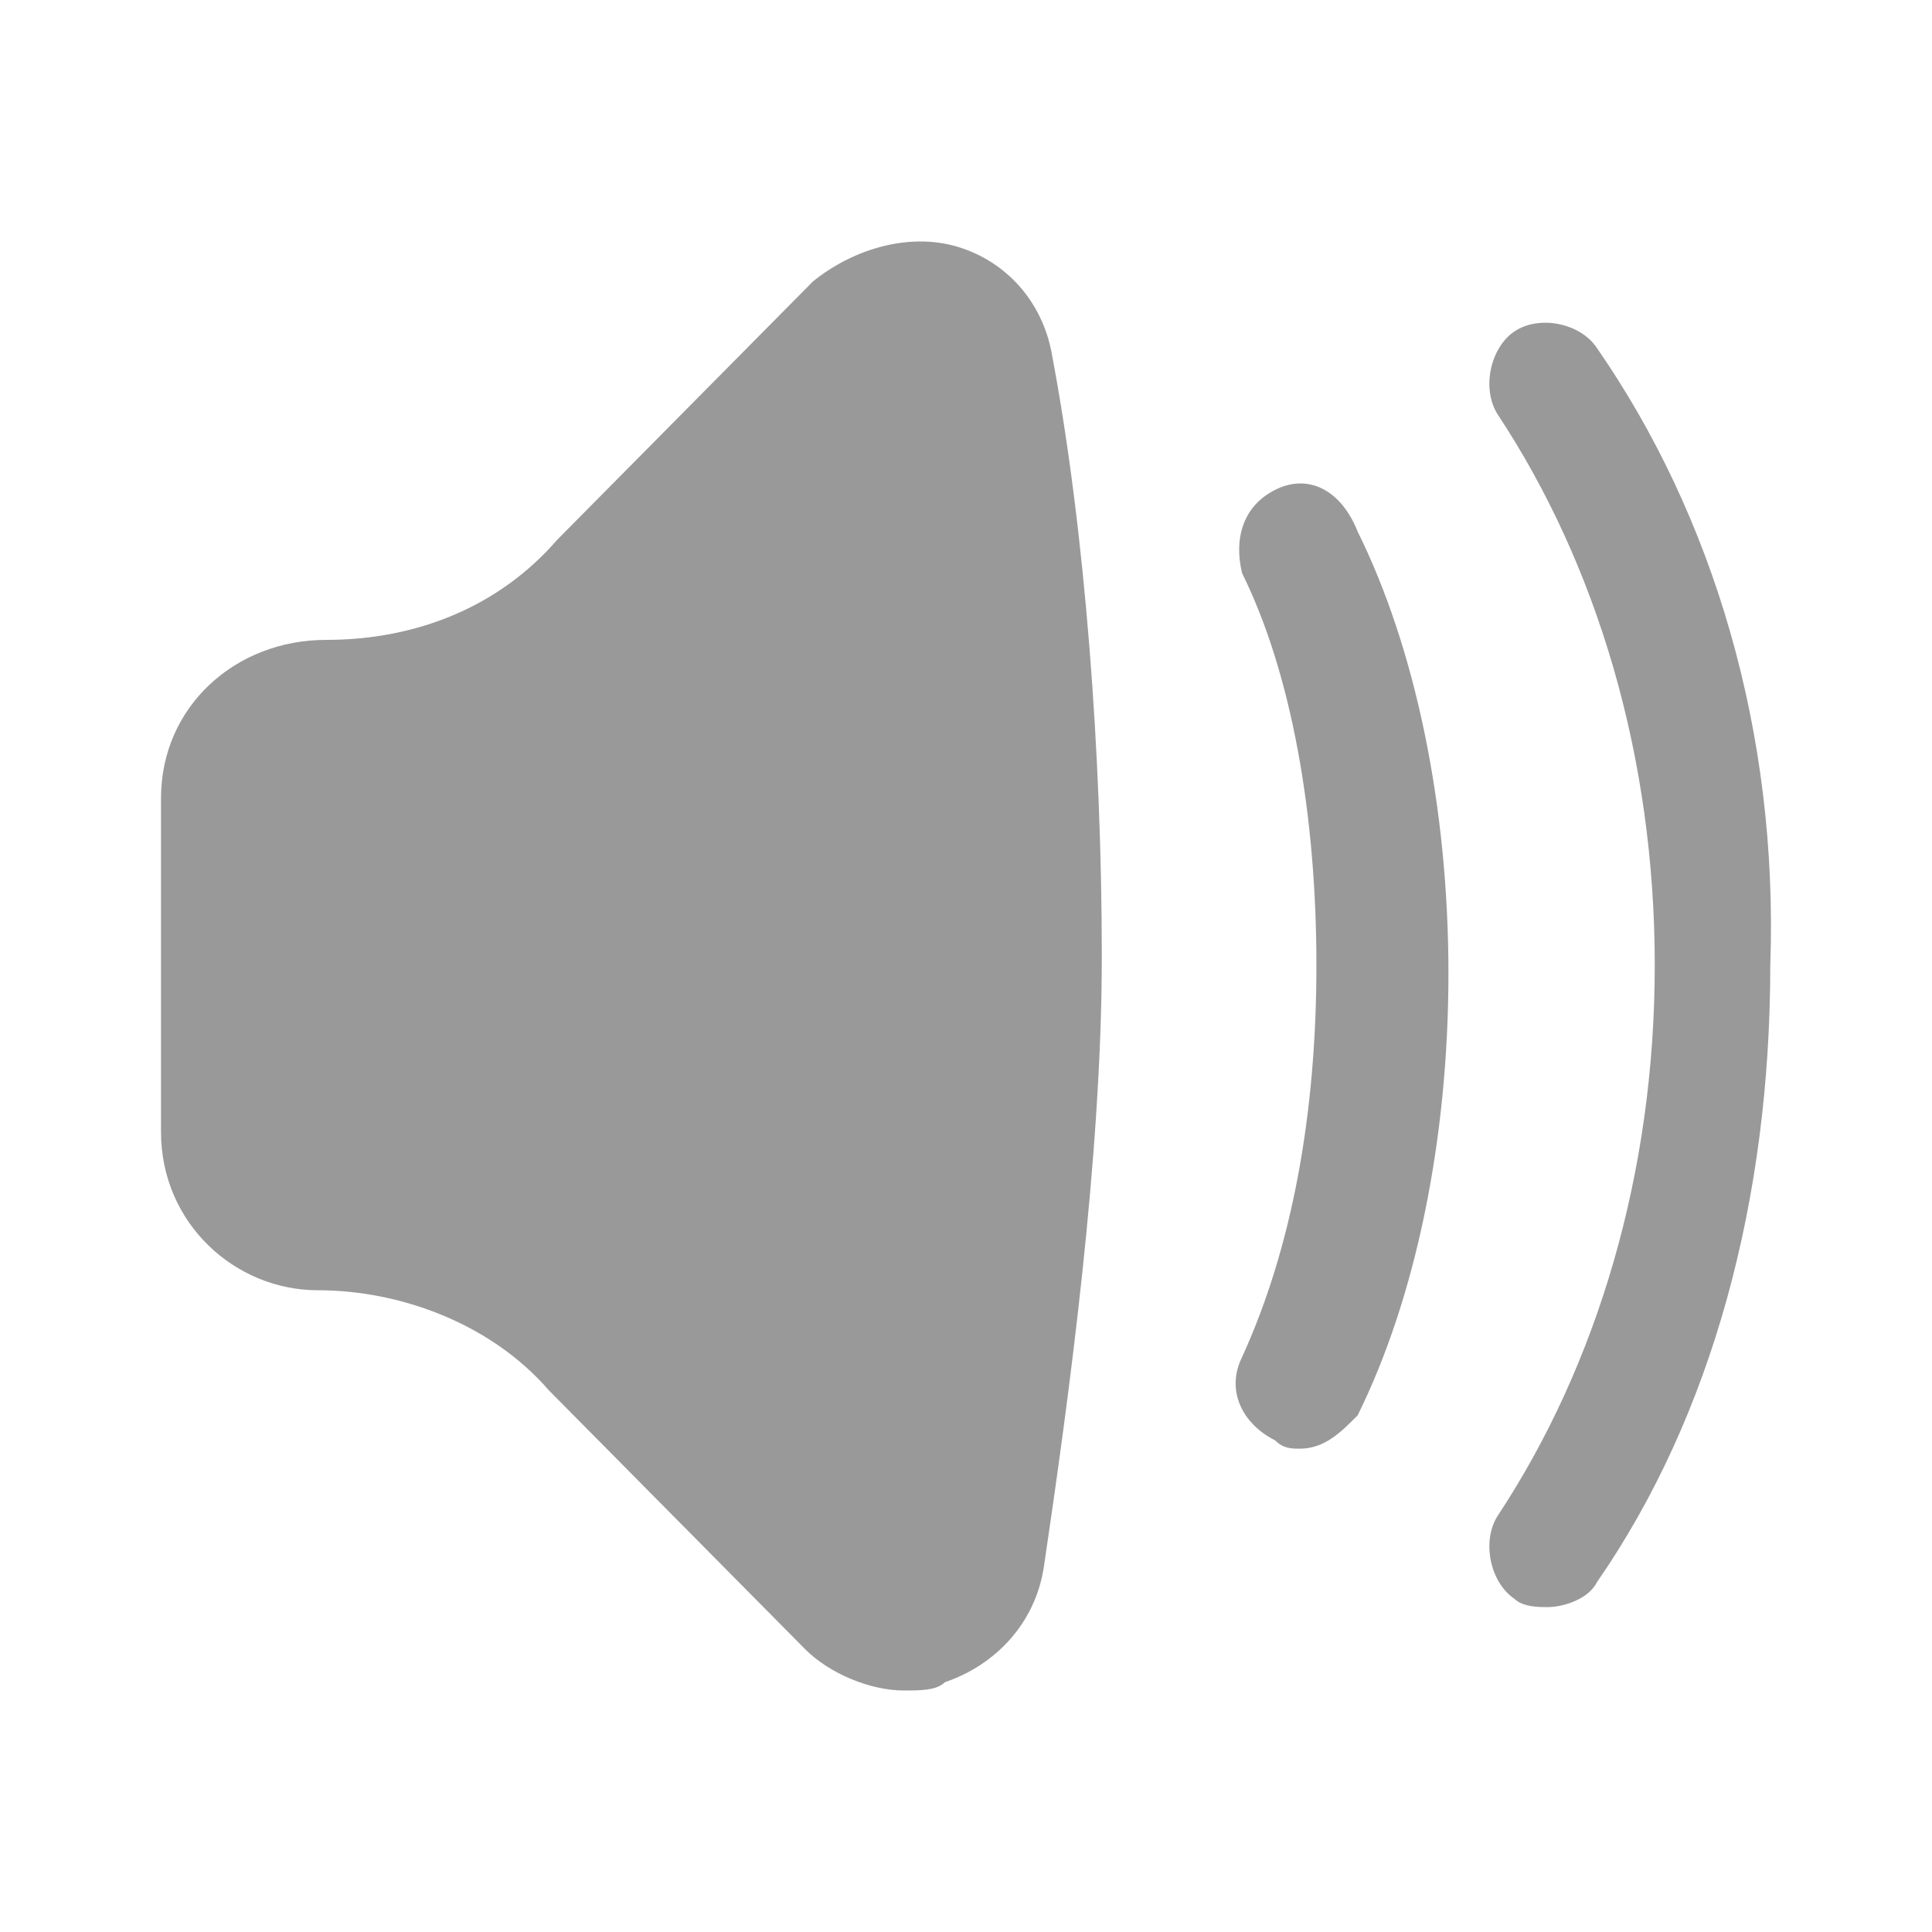 <svg width="800px" height="800px" viewBox="0 0 24 24" fill="none" xmlns="http://www.w3.org/2000/svg">

<g id="SVGRepo_bgCarrier" stroke-width="0"/>

<g id="SVGRepo_tracerCarrier" stroke-linecap="round" stroke-linejoin="round"/>

<g id="SVGRepo_iconCarrier"> <path d="M11.944 3.081C11.329 2.874 10.612 3.081 10.099 3.496L6.921 6.706C6.203 7.535 5.178 7.949 4.05 7.949C2.923 7.949 2 8.778 2 9.917V14.06C2 15.2 2.923 16.028 3.948 16.028C4.973 16.028 6.101 16.443 6.818 17.271L9.997 20.482C10.304 20.793 10.817 21 11.227 21C11.432 21 11.637 21 11.739 20.896C12.354 20.689 12.867 20.171 12.97 19.446C13.277 17.375 13.687 14.371 13.687 11.885C13.687 9.399 13.482 6.603 13.072 4.428C12.97 3.806 12.56 3.288 11.944 3.081Z" fill="#999999"/> <path d="M19.838 4.324C19.634 4.013 19.121 3.91 18.813 4.117C18.506 4.324 18.403 4.842 18.608 5.153C19.838 7.017 20.556 9.399 20.556 11.989C20.556 14.578 19.838 16.96 18.608 18.825C18.403 19.136 18.506 19.654 18.813 19.861C18.916 19.964 19.121 19.964 19.223 19.964C19.428 19.964 19.736 19.861 19.838 19.654C21.274 17.582 21.991 14.889 21.991 11.989C22.094 9.089 21.274 6.396 19.838 4.324Z" fill="#999999"/> <path d="M15.84 6.085C15.43 6.292 15.328 6.706 15.43 7.121C16.045 8.364 16.353 10.124 16.353 11.989C16.353 13.853 16.045 15.511 15.43 16.857C15.225 17.271 15.43 17.686 15.84 17.893C15.943 17.996 16.045 17.996 16.148 17.996C16.455 17.996 16.66 17.789 16.865 17.582C17.583 16.132 17.993 14.164 17.993 12.092C17.993 10.021 17.583 8.053 16.865 6.603C16.66 6.085 16.25 5.878 15.84 6.085Z" fill="#999999"/> </g>

</svg>
